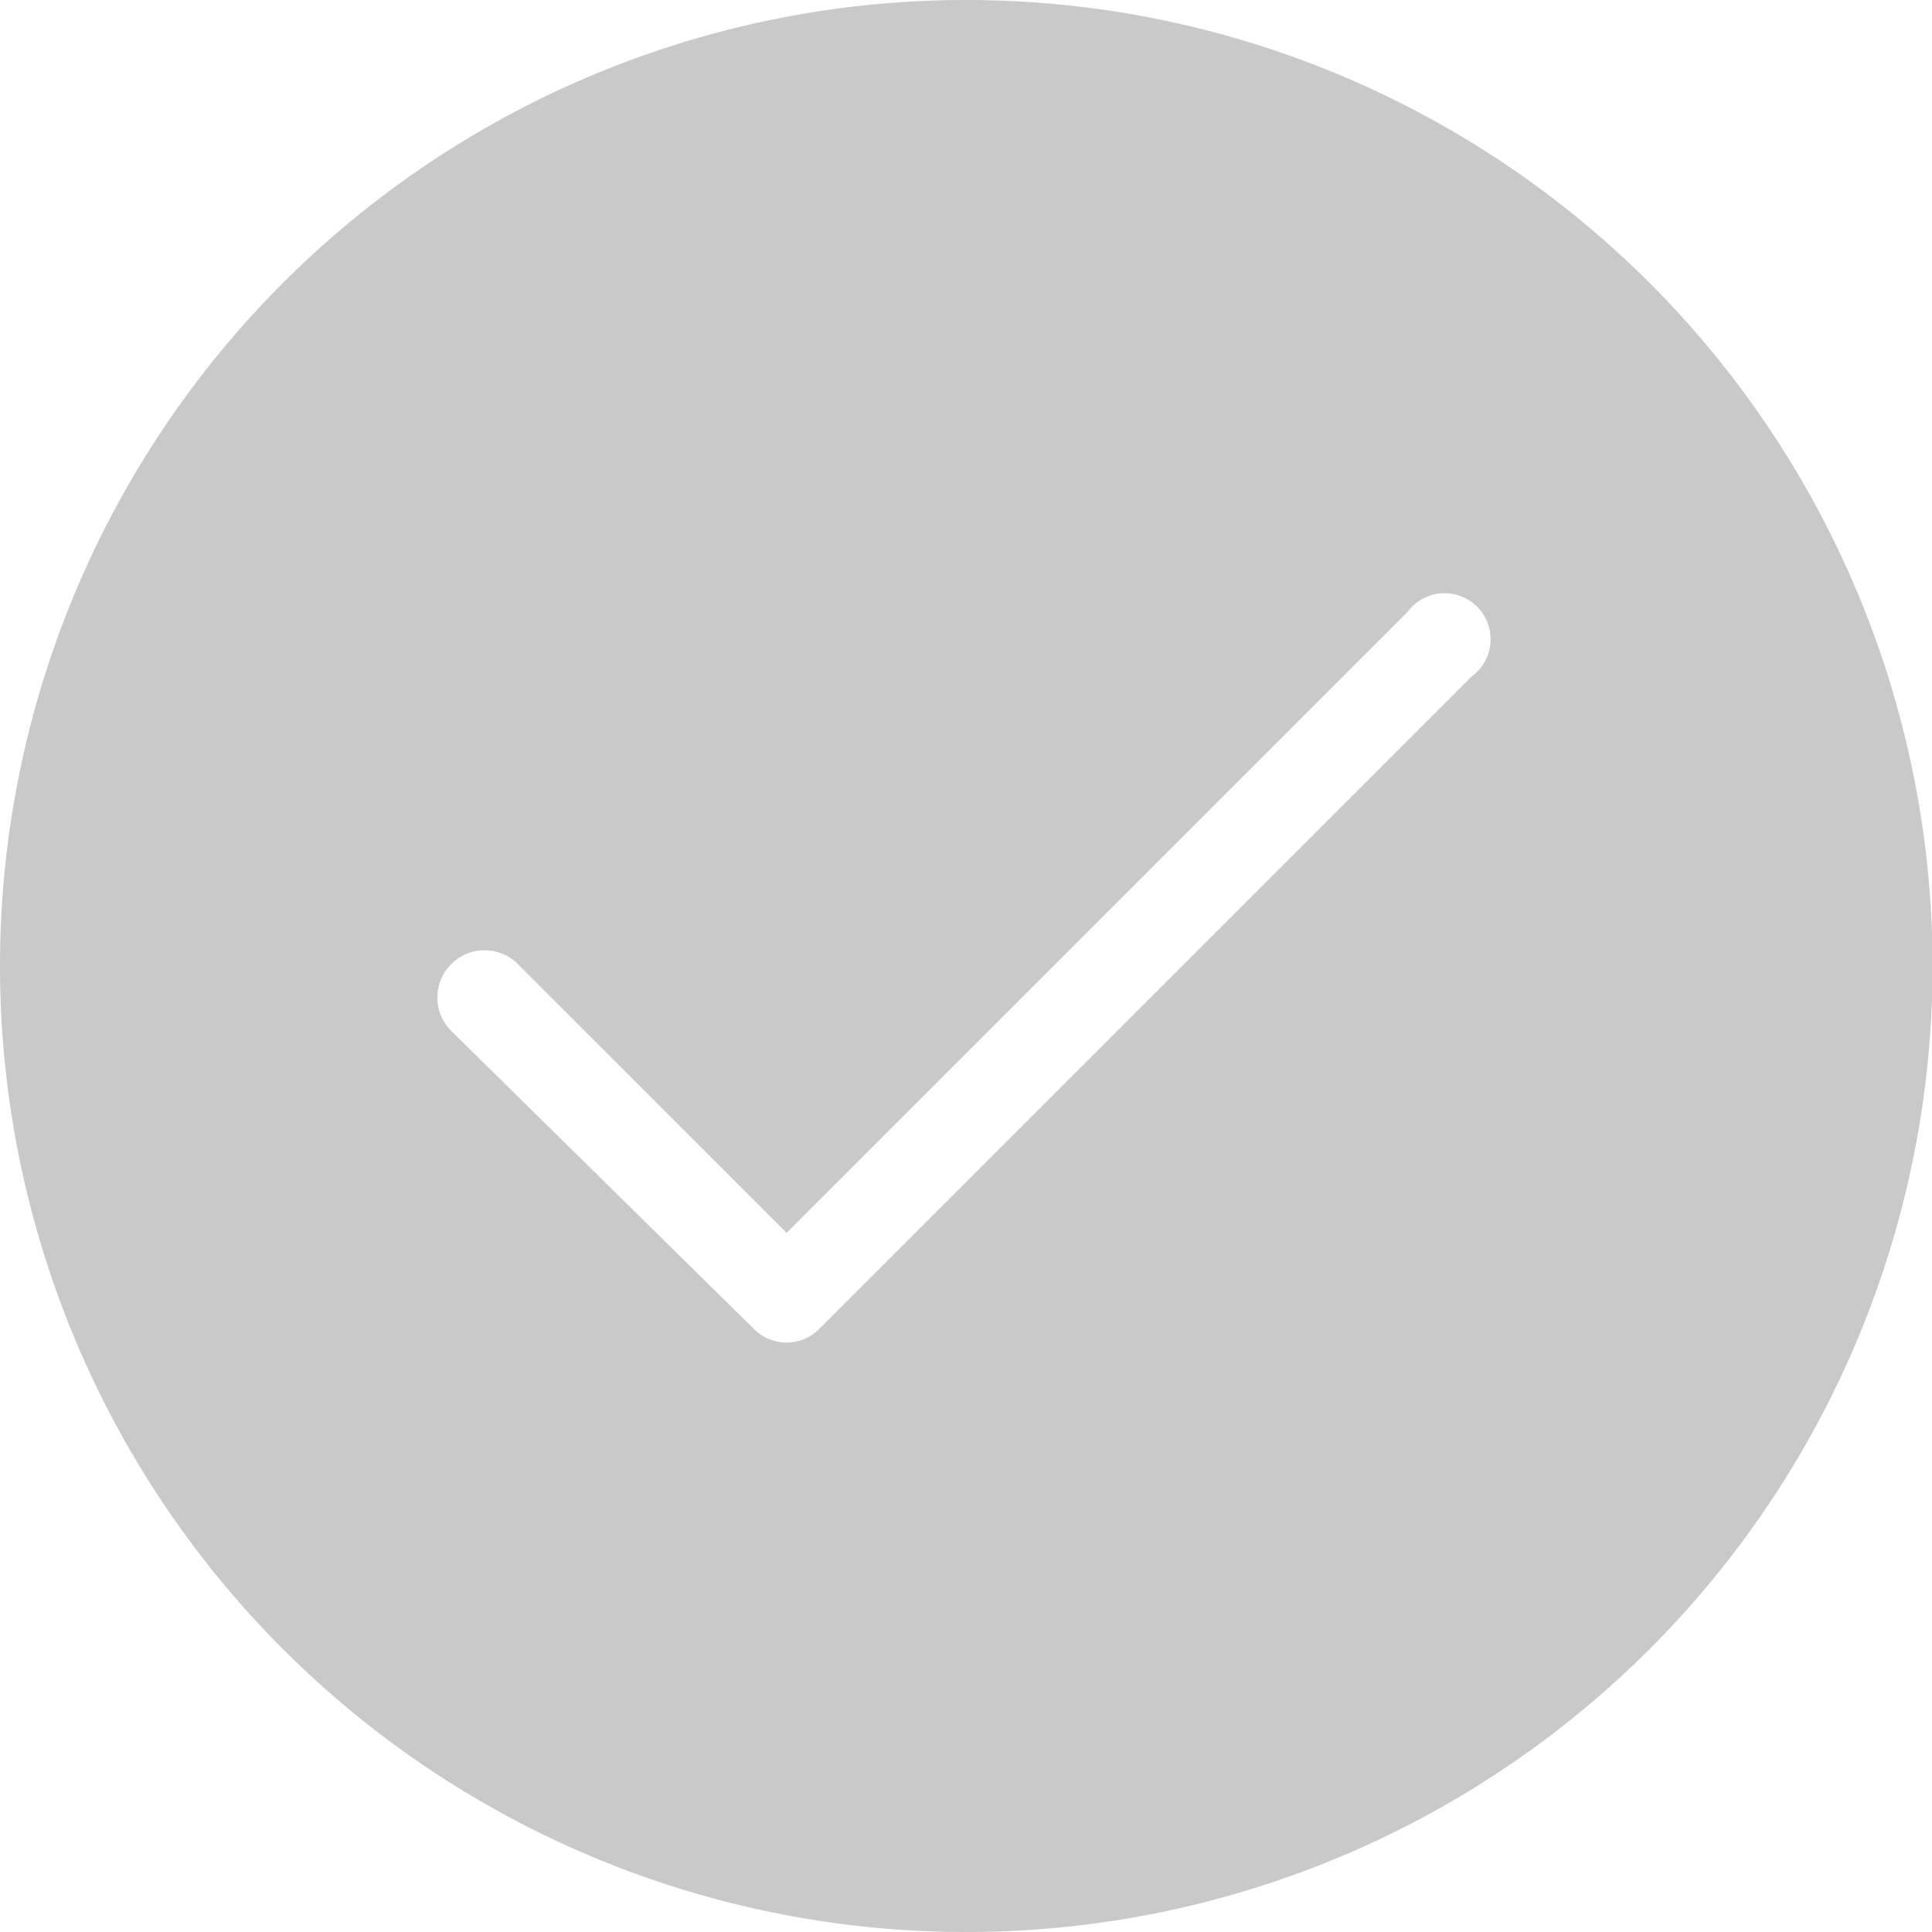 <svg id="ok_check_02" data-name="ok / check 02" xmlns="http://www.w3.org/2000/svg" xmlns:xlink="http://www.w3.org/1999/xlink" width="28" height="28" viewBox="0 0 28 28">
  <defs>
    <clipPath id="clip-path">
      <rect id="Rectangle_458" data-name="Rectangle 458" width="28" height="28" fill="none"/>
    </clipPath>
  </defs>
  <g id="ok_check_02-2" data-name="ok / check 02" clip-path="url(#clip-path)">
    <path id="Path_1107" data-name="Path 1107" d="M28,13.533A14,14,0,0,0,14,0h0a14,14,0,1,0,0,28h0A14,14,0,0,0,28,14.467v-.933M21.333,9.8l-9.467,9.467a.667.667,0,0,1-.933,0l-4.4-4.333a.684.684,0,1,1,1-.933L11.4,17.867l9-9a.667.667,0,1,1,.933.933" transform="translate(0 0)" fill="#c9c9c9"/>
  </g>
</svg>
